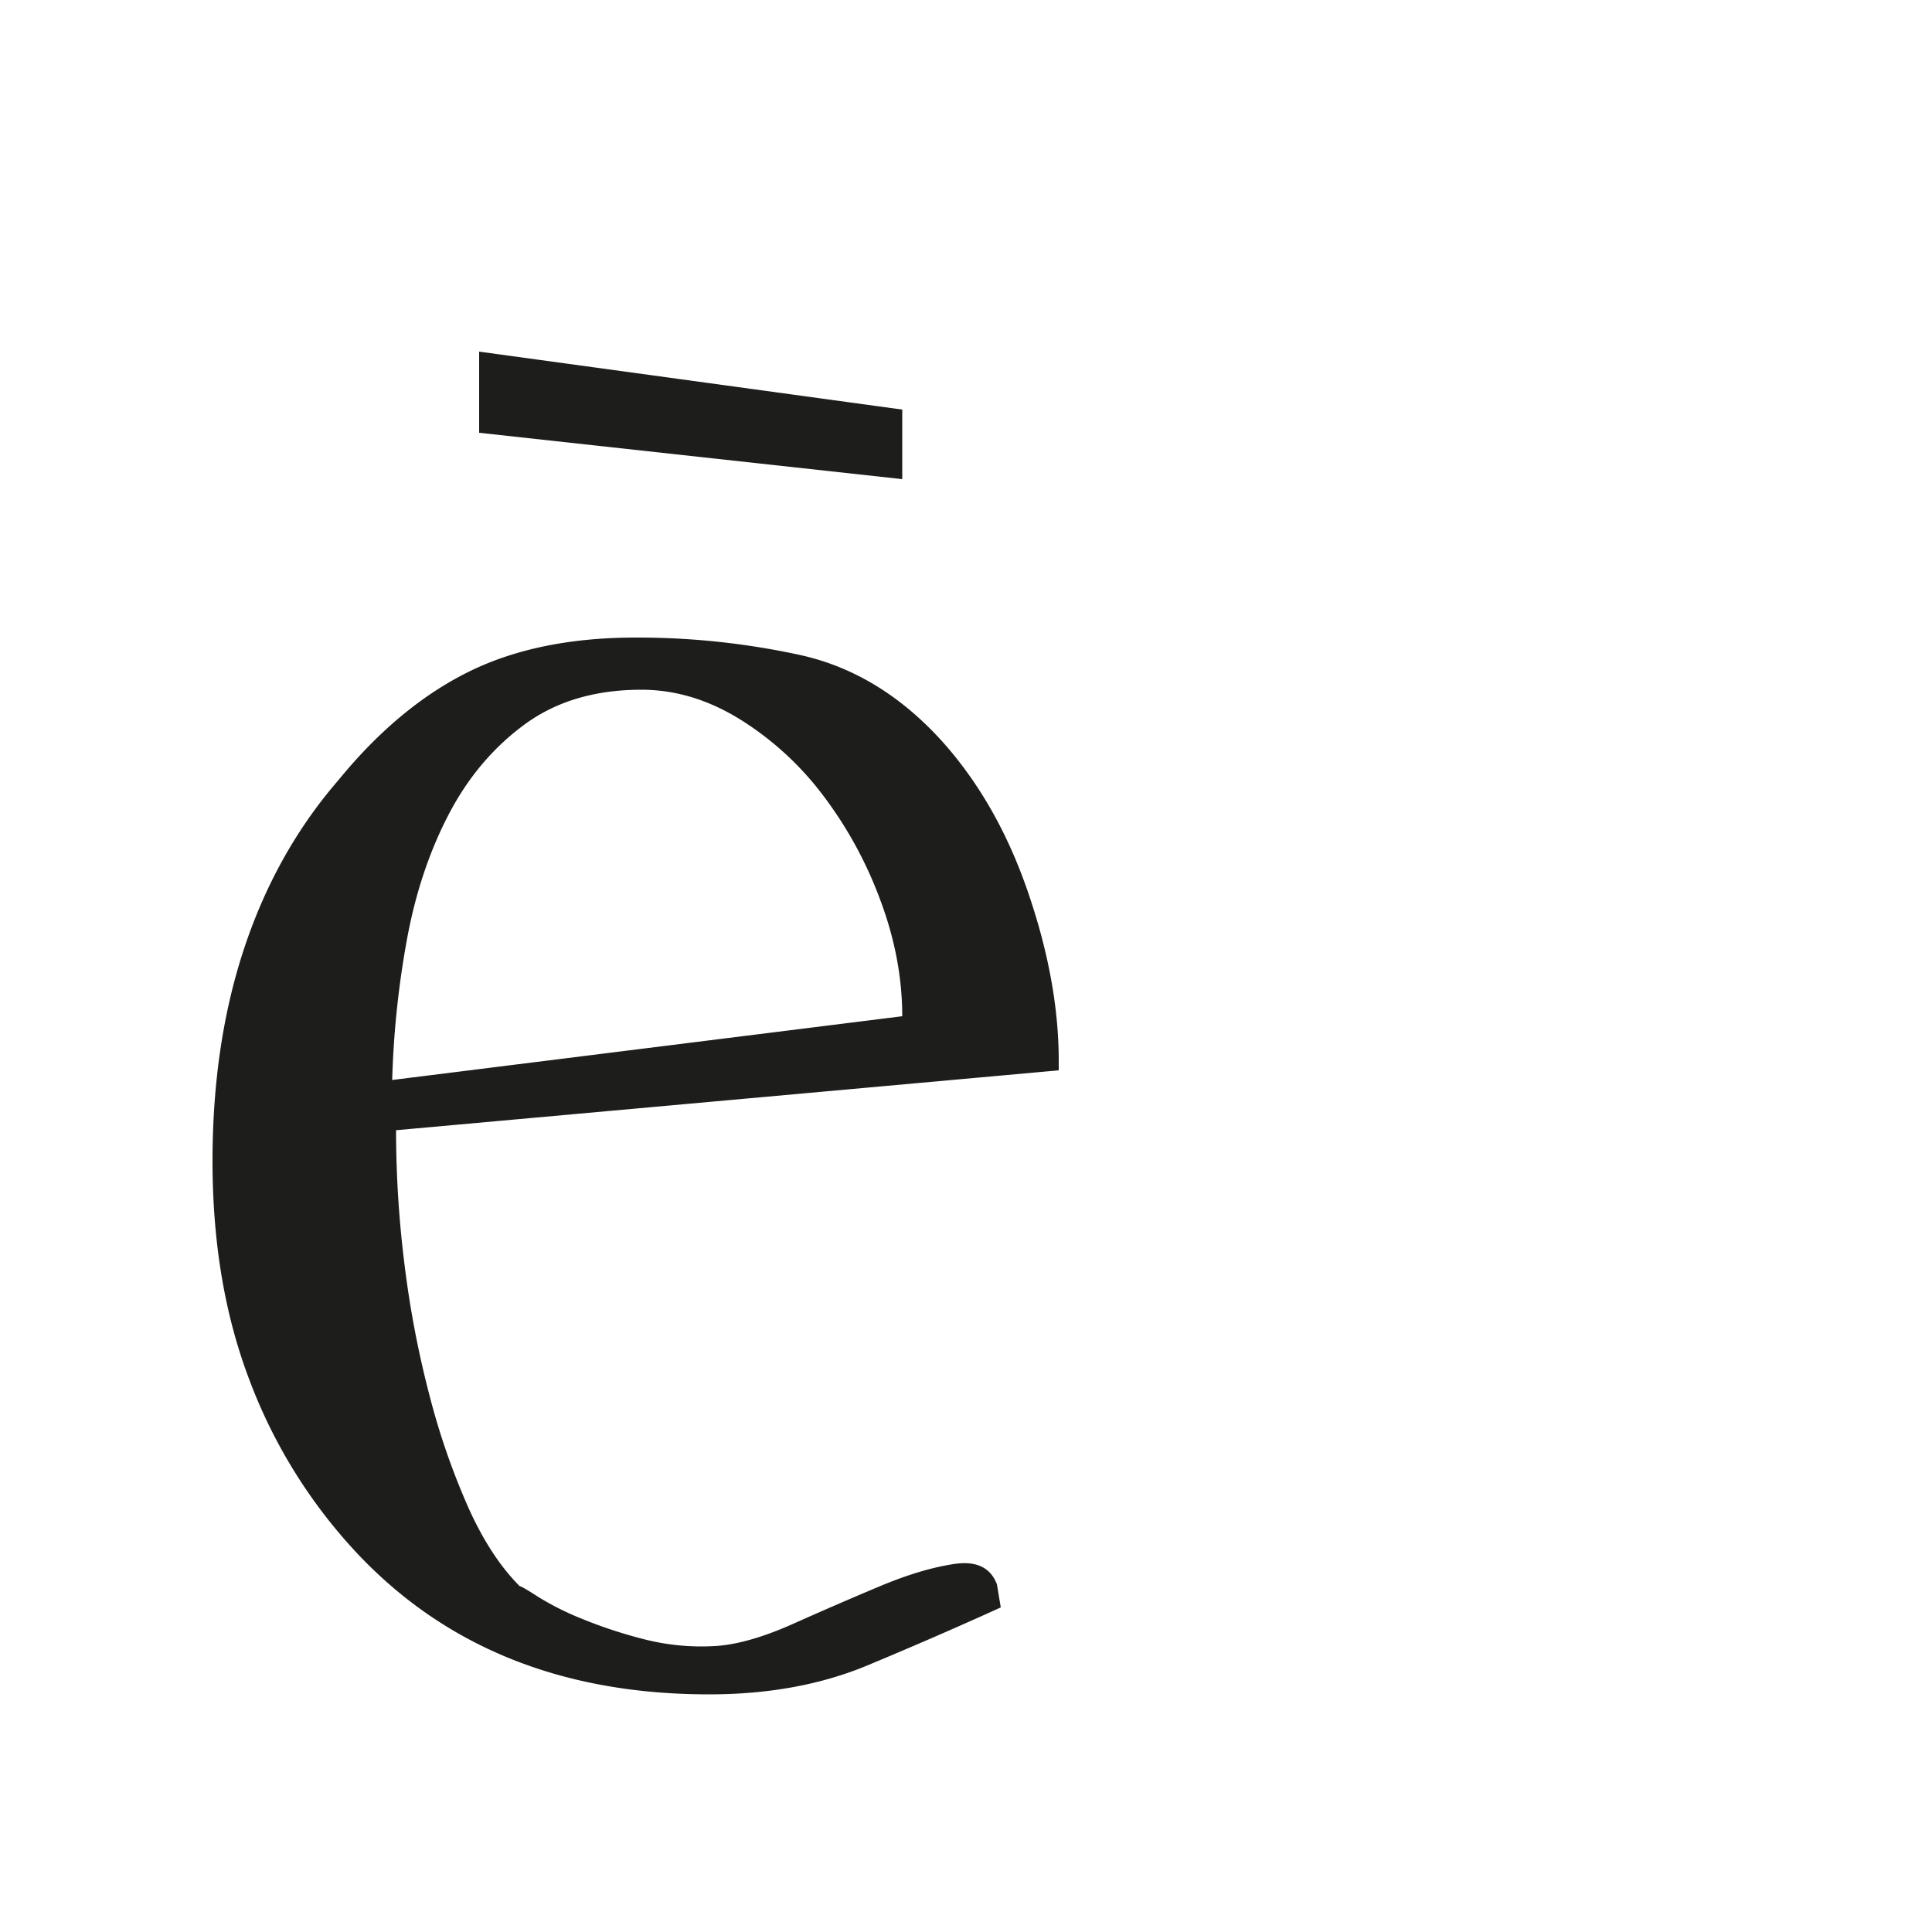 <svg xmlns="http://www.w3.org/2000/svg" width="1000" height="1000" viewBox="0 0 1000 1000"><defs><style>.a{fill:#1d1d1b;}</style></defs><path class="a" d="M548,554,205,585a560,560,0,0,0,4.5,70.5,514.38,514.38,0,0,0,13,67.5,371.6,371.6,0,0,0,20,57.5Q254,806,269,821q1,0,9.5,5.5a145.67,145.67,0,0,0,23,11.5,239.77,239.77,0,0,0,32,10.5A120.2,120.2,0,0,0,370,852q17-1,40.5-11.5t45-19.5q21.5-9,38.5-11.5T516,820l2,12q-33,15-69,30t-82,15q-115,0-184-75a269.8,269.8,0,0,1-54-88q-19-50-19-113,0-61,16.5-110.5T175,404q31-38,67-56t87-18a395.41,395.41,0,0,1,85,9q41,9,73,44,29,32,45,78.5T548,549Zm-81-28q0-30-11.5-60.5a210.16,210.16,0,0,0-30-54.5,159,159,0,0,0-43-39Q358,357,332,357q-36,0-60.5,18T232,422q-15,29-21.5,65a477.91,477.91,0,0,0-7.5,72Zm0-278L248,224V182l219,30Z"/></svg>